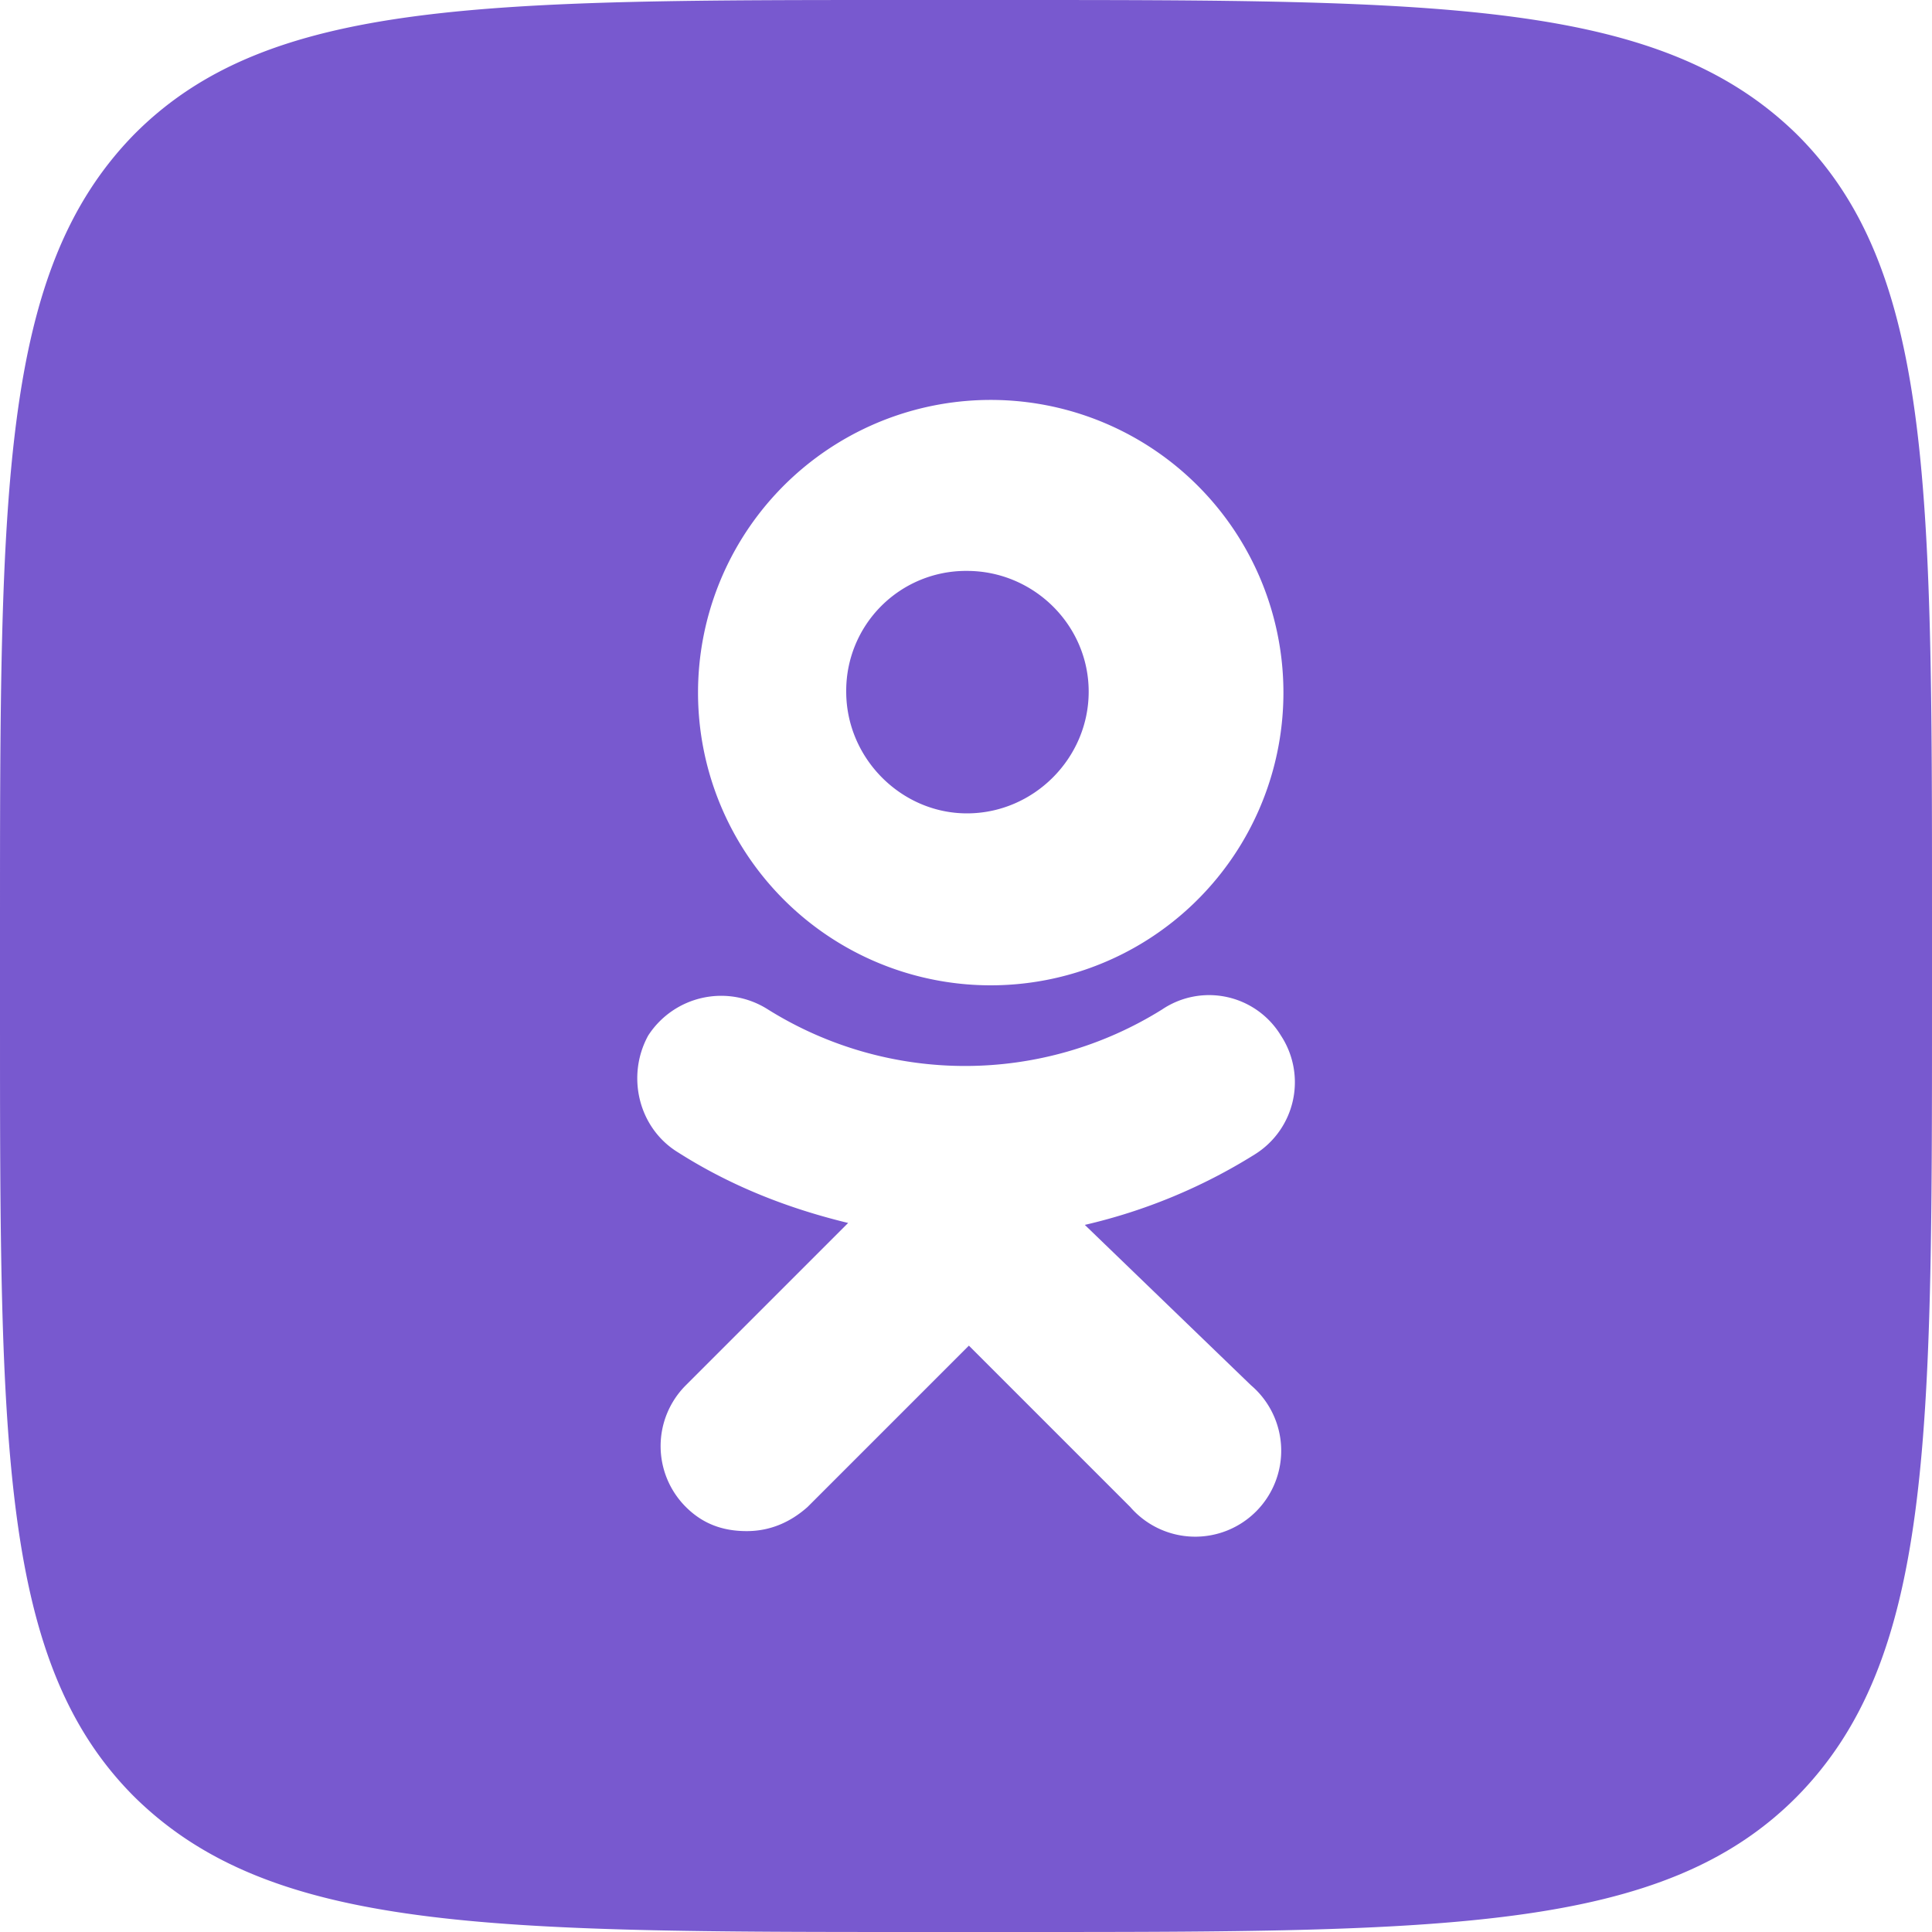 <svg viewBox="0 0 20 20" fill="none" xmlns="http://www.w3.org/2000/svg"><path d="M1.39 1.39c-1.39 1.42-1.39 3.68-1.39 8.21v.91c0 4.46 0 6.7 1.39 8.09 1.42 1.4 3.68 1.4 8.21 1.4h.91c4.45 0 6.7 0 8.09-1.4 1.4-1.42 1.4-3.68 1.4-8.21v-.91c0-4.45 0-6.7-1.4-8.09-1.42-1.39-3.68-1.39-8.21-1.39h-.91c-4.46 0-6.7-.01-8.09 1.39Zm8.62 8.8a3.03 3.03 0 1 0 0-6.04 3.03 3.03 0 0 0 0 6.04Zm0-4.28c.69 0 1.26.56 1.26 1.25s-.57 1.26-1.26 1.26c-.68 0-1.25-.57-1.25-1.26a1.24 1.24 0 0 1 1.25-1.25Zm1.22 6.77a5.76 5.76 0 0 0 1.76-.73.88.88 0 0 0 .27-1.23.87.87 0 0 0-1.23-.27 3.85 3.85 0 0 1-4.08 0 .9.9 0 0 0-1.24.27c-.23.42-.1.96.31 1.21.55.35 1.14.58 1.76.73l-1.68 1.68a.89.89 0 0 0 0 1.26c.18.18.39.25.63.25s.45-.09.63-.25l1.67-1.67 1.67 1.67a.89.89 0 1 0 1.25-1.26l-1.72-1.66Z" fill="#7859CF" fill-rule="evenodd"/></svg>